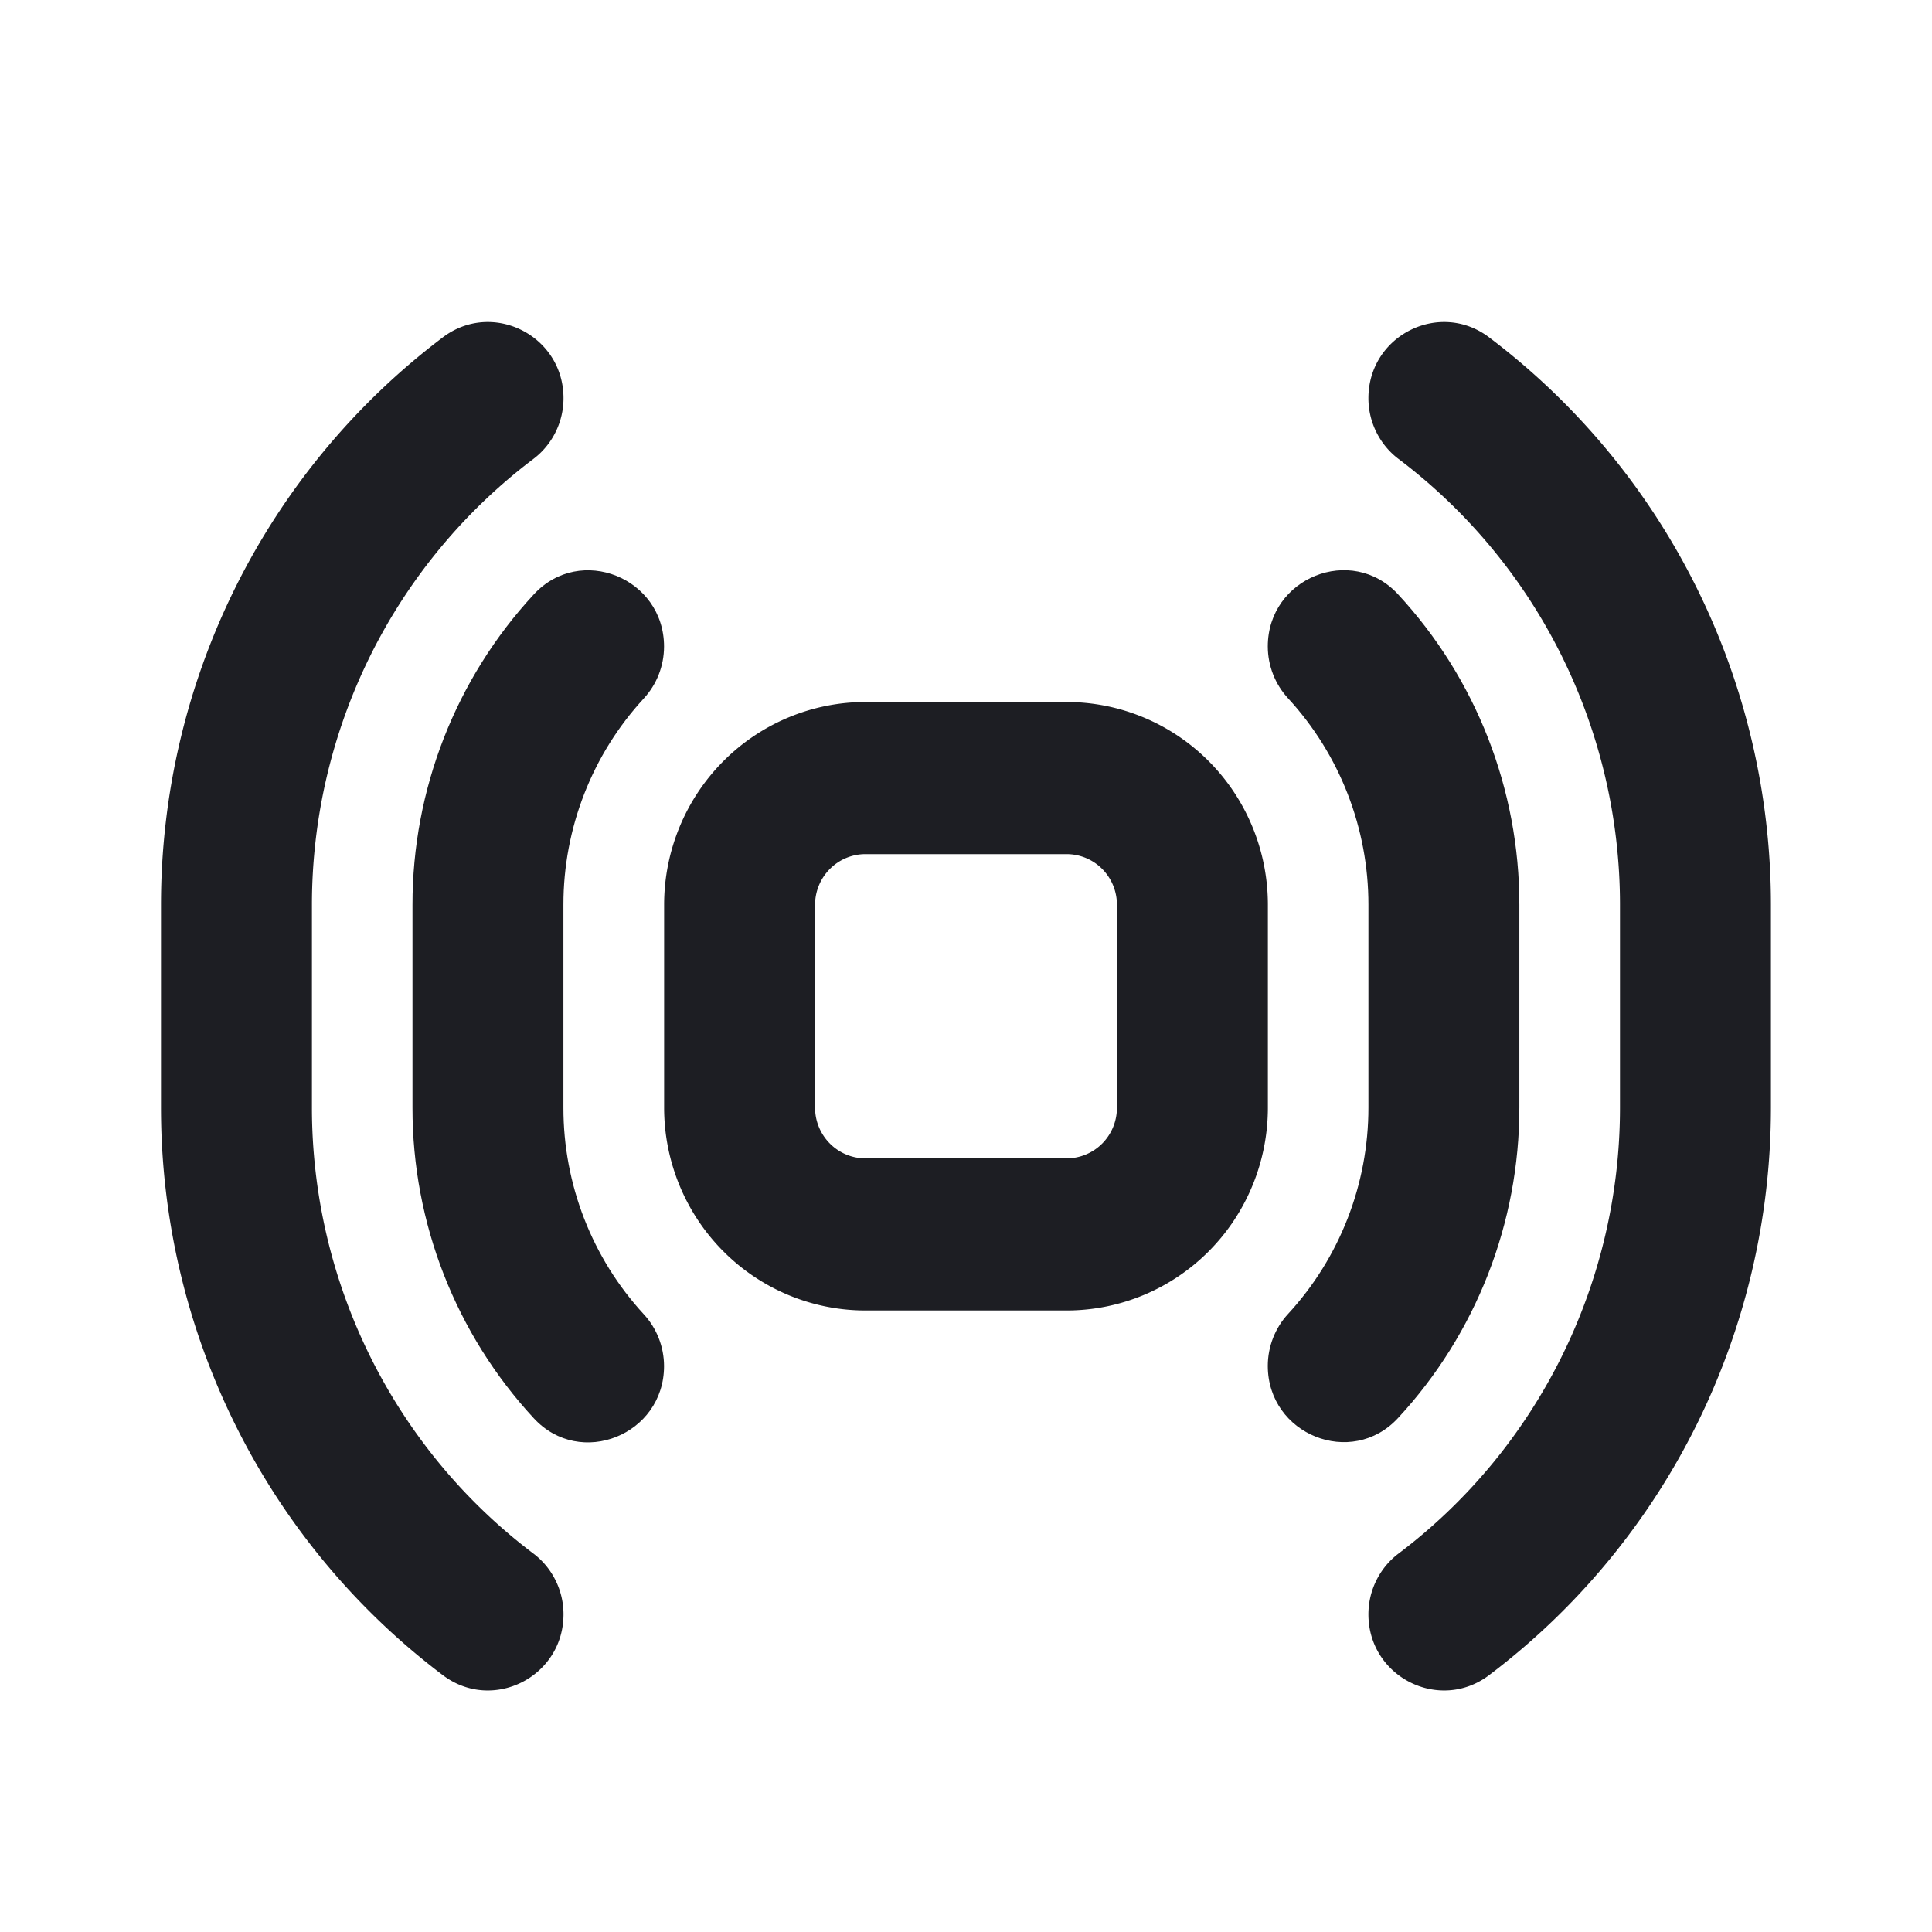 <svg xmlns="http://www.w3.org/2000/svg" width="1200" height="1200" fill="none"><path fill="#1D1E23" d="M275 209.571c30.858-23.391 75-1.184 75 37.744a47.3 47.3 0 0 1-4.883 20.995c-3.212 6.519-7.862 12.213-13.623 16.602-42.746 32.216-77.459 74.026-101.367 122.119A348.34 348.34 0 0 0 193.75 562.01v125.98a348.2 348.2 0 0 0 36.377 154.93c23.909 48.105 58.613 89.95 101.367 122.17 5.76 4.39 10.412 10.08 13.623 16.6a47.3 47.3 0 0 1 4.883 20.995c-.005 38.92-44.143 61.15-75 37.745-54.325-41.02-98.436-94.245-128.808-155.42-30.367-61.17-46.19-128.625-46.192-197.02V562.01c.002-68.405 15.82-135.892 46.192-197.069 30.371-61.168 74.49-114.357 128.808-155.37M849.95 247.315c0-38.928 44.145-61.133 75-37.744 54.32 41.013 98.44 94.202 128.81 155.37 30.37 61.177 46.19 128.664 46.19 197.069v125.98a443.2 443.2 0 0 1-46.19 197.02c-30.37 61.175-74.485 114.4-128.81 155.42-30.855 23.4-74.995 1.175-75-37.745a47.4 47.4 0 0 1 4.885-20.995c3.21-6.52 7.865-12.21 13.62-16.6 42.755-32.22 77.46-74.065 101.37-122.17a348.2 348.2 0 0 0 36.375-154.93V562.01c0-53.8-12.465-106.876-36.375-154.979-23.91-48.093-58.62-89.903-101.37-122.119-5.76-4.389-10.41-10.083-13.62-16.602a47.3 47.3 0 0 1-4.885-20.995"/><path fill="#1D1E23" d="M331.543 369.19c28.888-31.265 80.908-10.286 80.908 32.422-.027 11.955-4.513 23.475-12.598 32.226-32.094 34.847-49.937 80.632-49.902 128.172v125.98c-.06 47.585 17.782 93.435 49.902 128.32 8.081 8.735 12.57 20.235 12.598 32.175 0 42.71-52.021 63.72-80.908 32.425-48.463-52.35-75.413-121.28-75.342-192.875V562.06c-.064-71.587 26.886-140.523 75.342-192.87M787.45 401.563c0-42.711 52.045-63.698 80.91-32.422 48.47 52.342 75.41 121.277 75.34 192.869v125.98c.04 71.55-26.895 140.46-75.34 192.77-28.87 31.275-80.9 10.28-80.91-32.42.025-11.955 4.515-23.48 12.6-32.225 32.09-34.855 49.93-80.63 49.9-128.175V561.965c.035-47.55-17.805-93.377-49.9-128.225-8.07-8.745-12.57-20.236-12.6-32.177"/><path fill="#1D1E23" fill-rule="evenodd" d="M662.5 436.035c33.15 0 64.985 13.291 88.43 36.914 23.43 23.621 36.57 55.661 36.57 89.061v125.98c0 33.4-13.14 65.44-36.57 89.06-23.445 23.625-55.28 36.915-88.43 36.915h-125c-33.145-.005-64.942-13.295-88.379-36.915-23.436-23.62-36.619-55.66-36.621-89.06V562.01c0-33.4 13.185-65.439 36.621-89.061 23.437-23.618 55.234-36.908 88.379-36.914zm-125 94.485c-8.28.005-16.215 3.325-22.07 9.225a31.64 31.64 0 0 0-9.18 22.265v125.98c0 8.35 3.32 16.36 9.18 22.265 5.855 5.895 13.79 9.22 22.07 9.225h125a31.2 31.2 0 0 0 22.12-9.225c5.86-5.905 9.13-13.915 9.13-22.265V562.01c0-8.35-3.27-16.36-9.13-22.265a31.18 31.18 0 0 0-22.12-9.225z"/></svg>